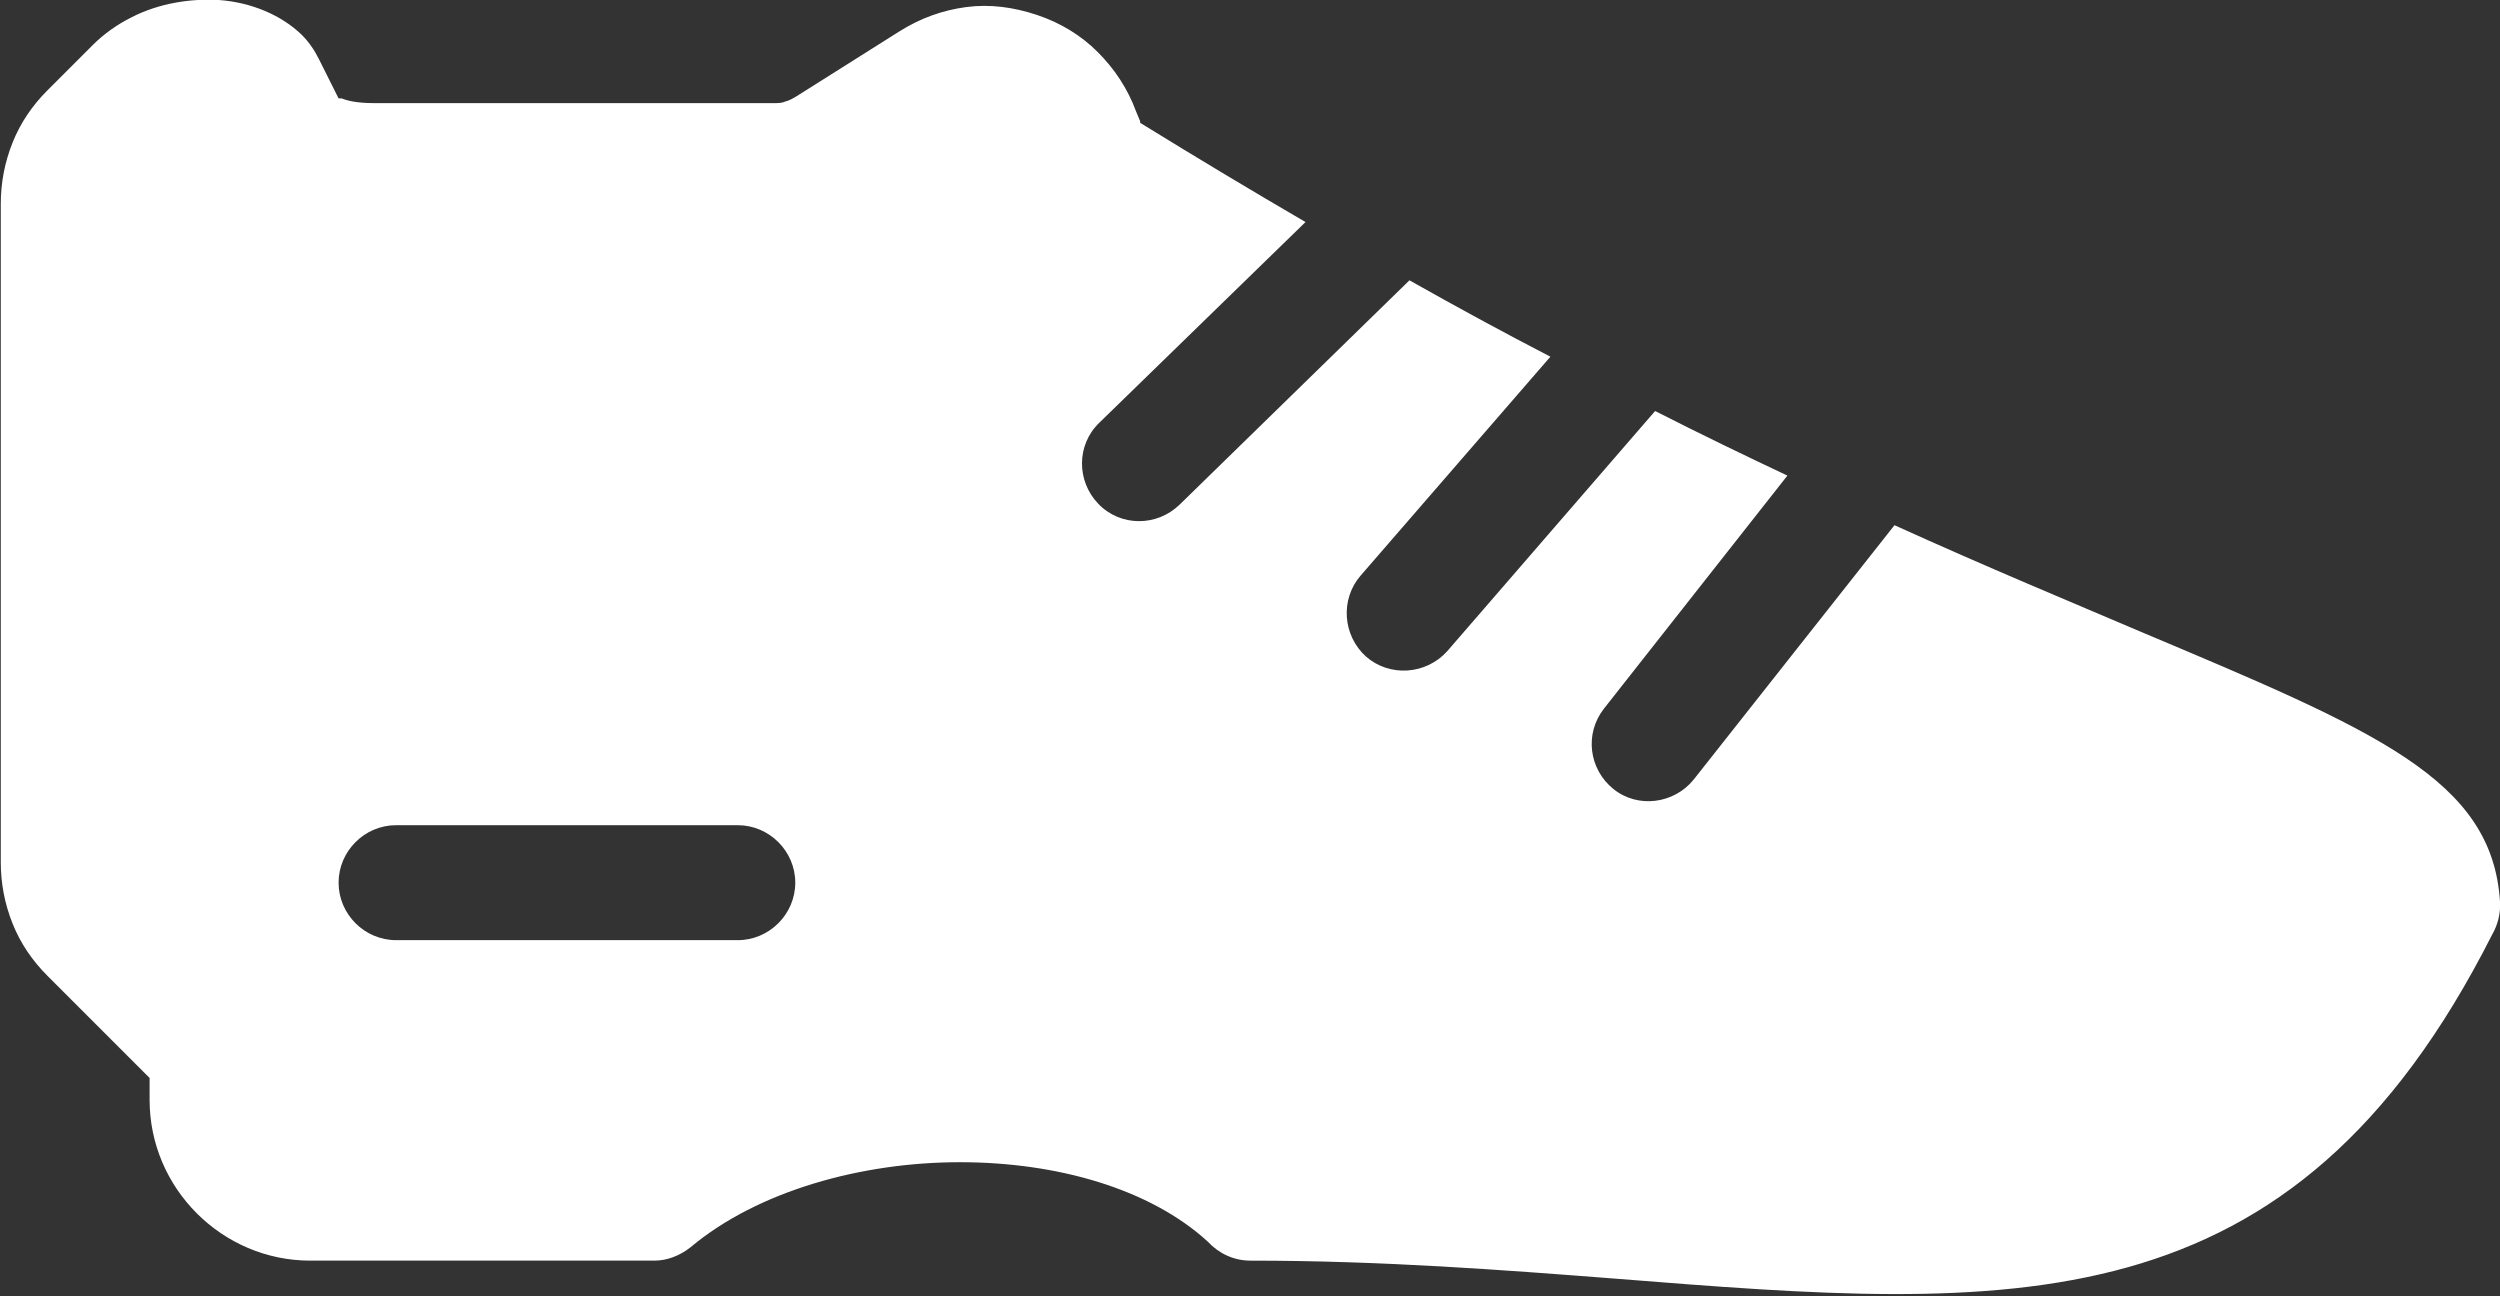 <?xml version="1.0" encoding="UTF-8"?>
<svg id="Layer_2" data-name="Layer 2" xmlns="http://www.w3.org/2000/svg" viewBox="0 0 31.75 16.46">
  <rect x="0" y="0" width="31.75" height="16.46" fill="#333333" stroke="none"/>
  <defs>
    <style>
      .cls-1 {
        fill: #fff;
        fill-rule: evenodd;
      }
    </style>
  </defs>
  <g id="Layer_1-2" data-name="Layer 1">
    <path class="cls-1" d="M14.48,1.56c.73.45,1.43.87,2.1,1.26l-2.62,2.55c-.29.28-.29.74-.01,1.03.28.29.74.29,1.03.01l2.92-2.85c.62.35,1.21.67,1.79.97l-2.41,2.78c-.26.3-.23.76.07,1.03.3.26.76.23,1.03-.07l2.64-3.05c.59.3,1.15.57,1.68.82l-2.33,2.96c-.25.32-.19.77.12,1.02s.77.19,1.02-.12l2.55-3.23c1.19.54,2.23.97,3.12,1.35,2.99,1.26,4.47,1.87,4.57,3.43.01.15-.03.3-.1.42-2.55,5.04-6.09,4.77-11.12,4.37-1.42-.11-2.97-.23-4.65-.23-.21,0-.4-.09-.54-.24-.73-.67-1.91-1.01-3.15-1.01s-2.56.36-3.42,1.08c-.14.11-.3.17-.46.17H3.94c-.56,0-1.07-.23-1.44-.6h0c-.37-.37-.6-.88-.6-1.44v-.28l-1.3-1.3c-.19-.19-.34-.41-.44-.66-.1-.25-.15-.51-.15-.78V2.59c0-.27.05-.53.15-.78.1-.25.25-.47.44-.66l.58-.58c.14-.14.31-.26.49-.35C2.02.04,2.42-.02,2.78,0c.41.03.79.19,1.05.44.09.09.16.19.22.31h0l.25.5h.04c.12.05.29.06.42.06h5.05c.07,0,.12,0,.16-.02.05-.01.1-.04.15-.07l1.3-.82c.27-.17.55-.27.85-.31.3-.04.6,0,.9.1.3.1.56.26.77.47.21.21.38.46.49.76l.05.12h0ZM5.03,11.94h4.34c.4,0,.73-.33.73-.73s-.33-.73-.73-.73h-4.34c-.4,0-.73.33-.73.73s.33.73.73.73Z"/>
  </g>
</svg>